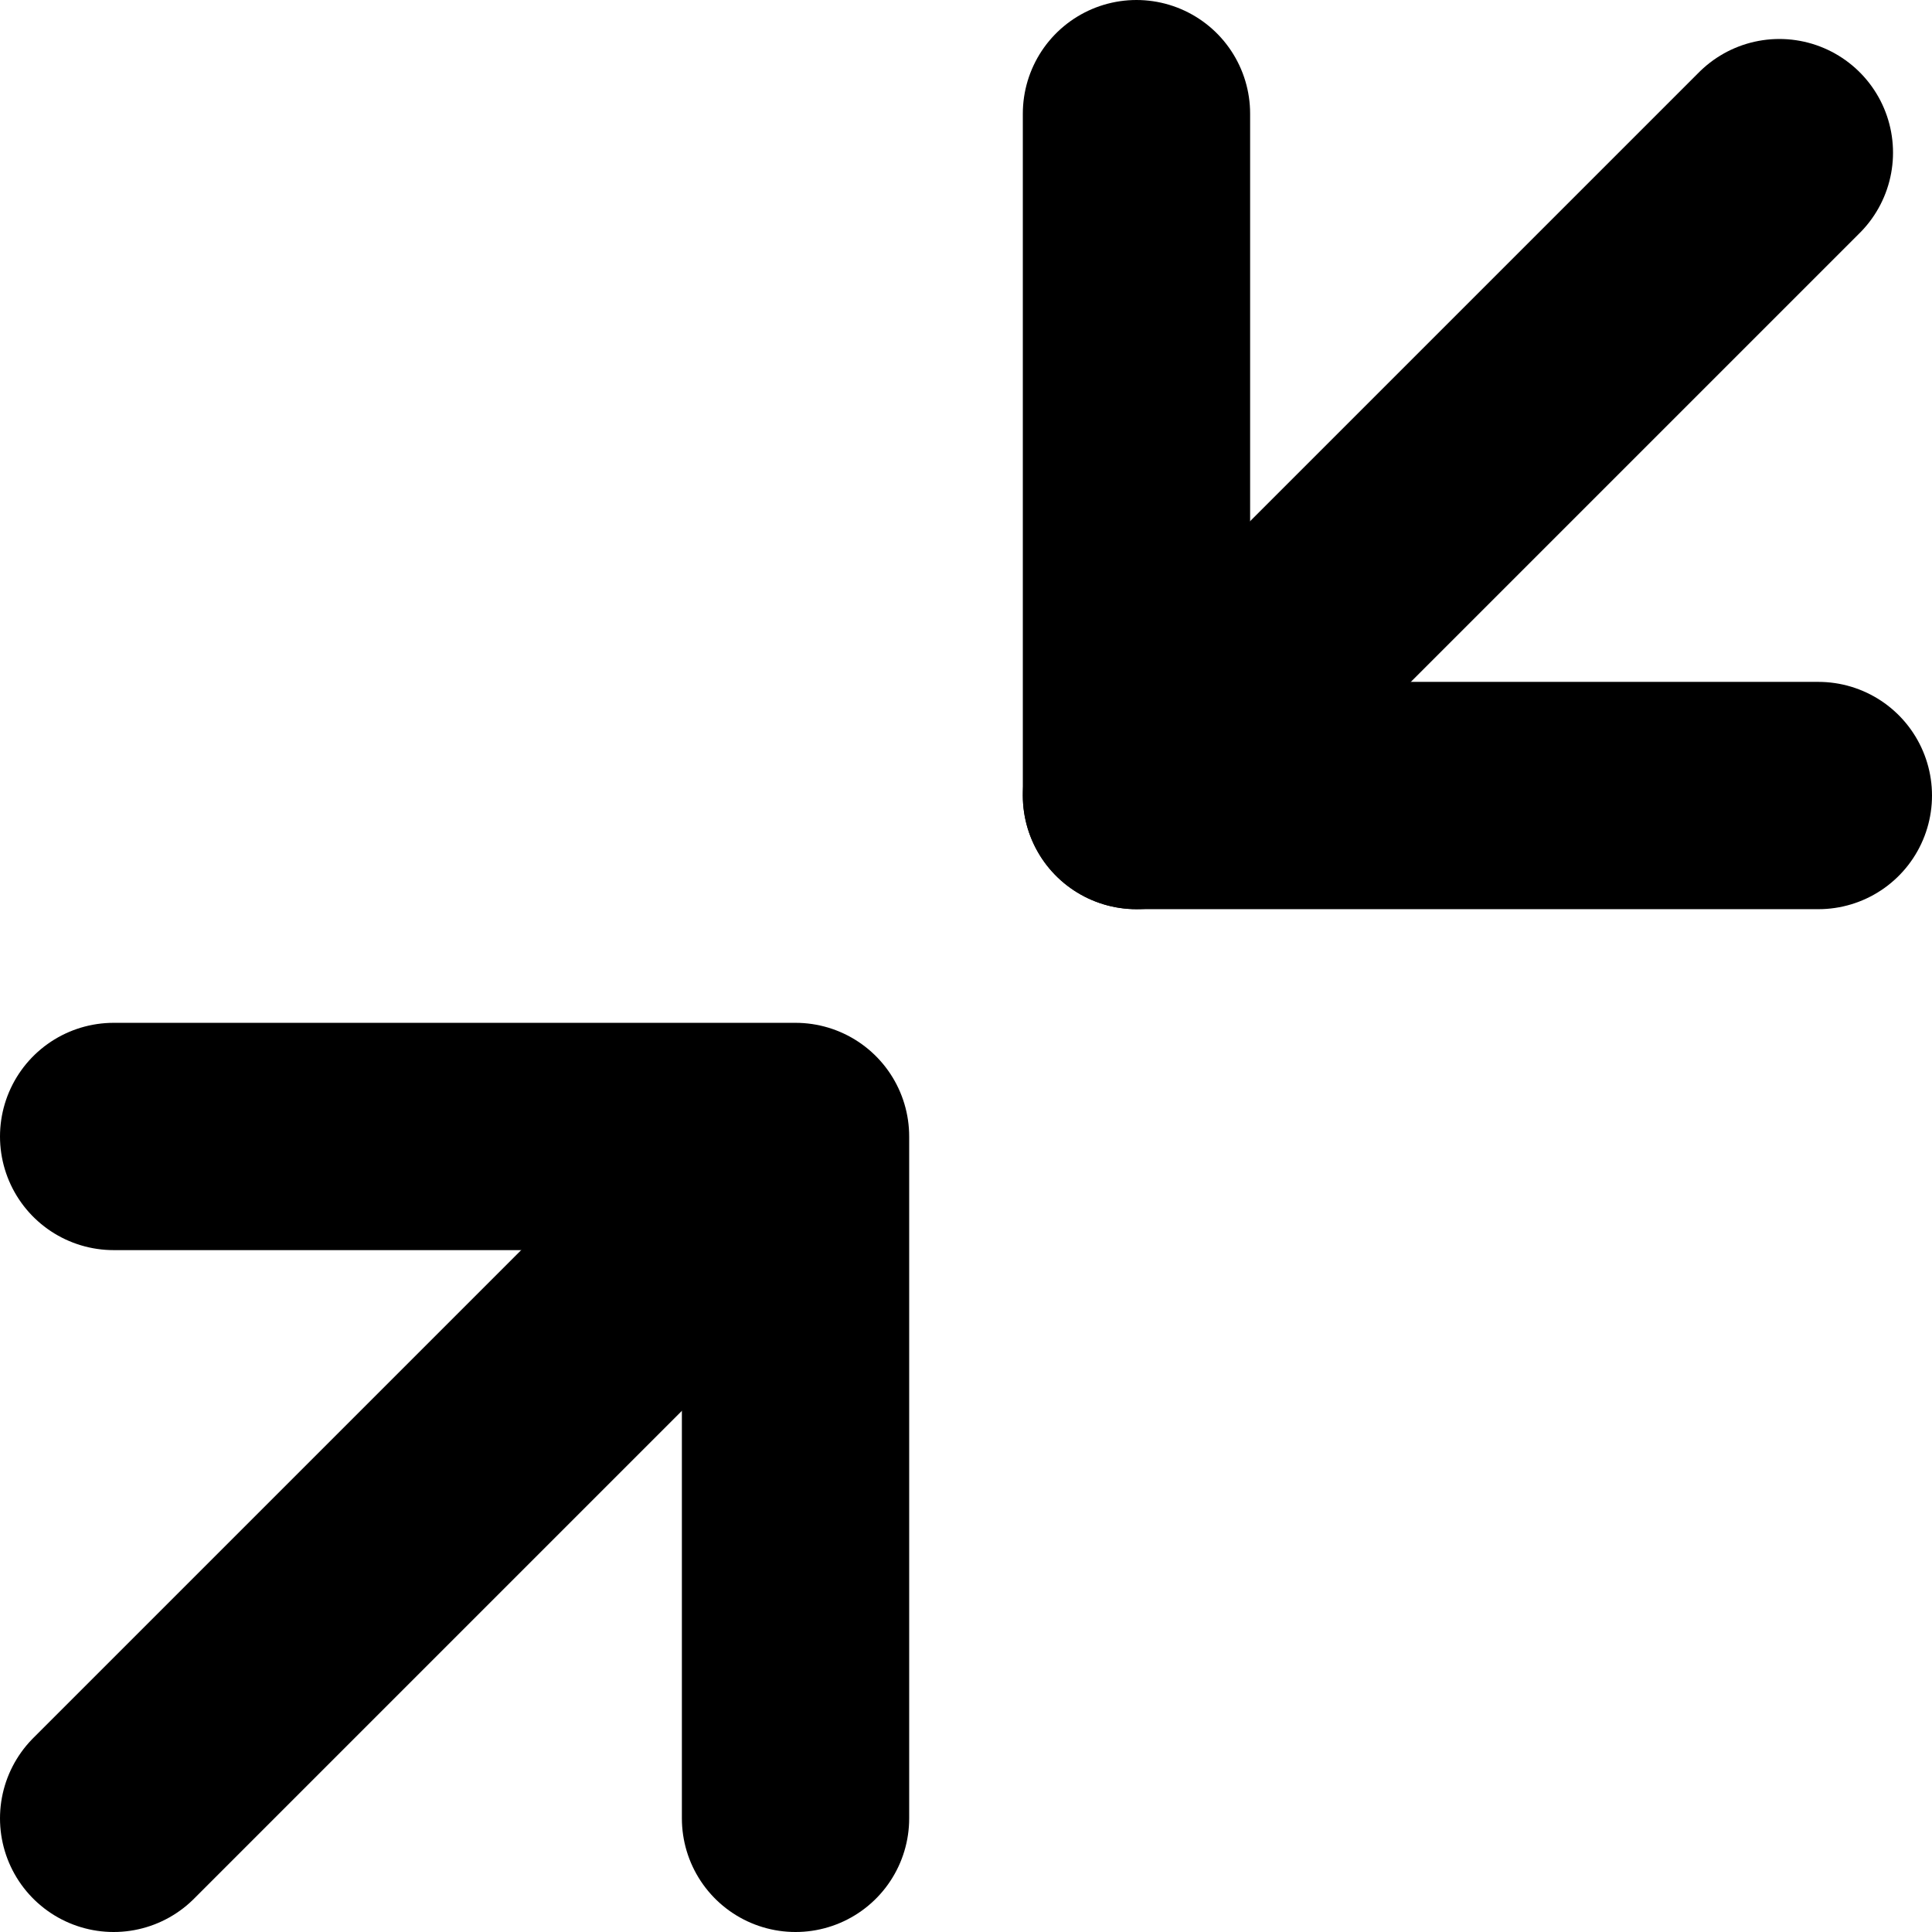 <svg width="17" height="17" viewBox="0 0 17 17" fill="none" xmlns="http://www.w3.org/2000/svg">
<path d="M1 10H7V16" stroke="currentColor" stroke-width="2" stroke-linecap="round" stroke-linejoin="round"/>
<path d="M16 7H10V1" stroke="currentColor" stroke-width="2" stroke-linecap="round" stroke-linejoin="round"/>
<path d="M10 7L15.657 1.343" stroke="currentColor" stroke-width="2" stroke-linecap="round" stroke-linejoin="round"/>
<path d="M1 16L6.657 10.343" stroke="currentColor" stroke-width="2" stroke-linecap="round" stroke-linejoin="round"/>
</svg>
